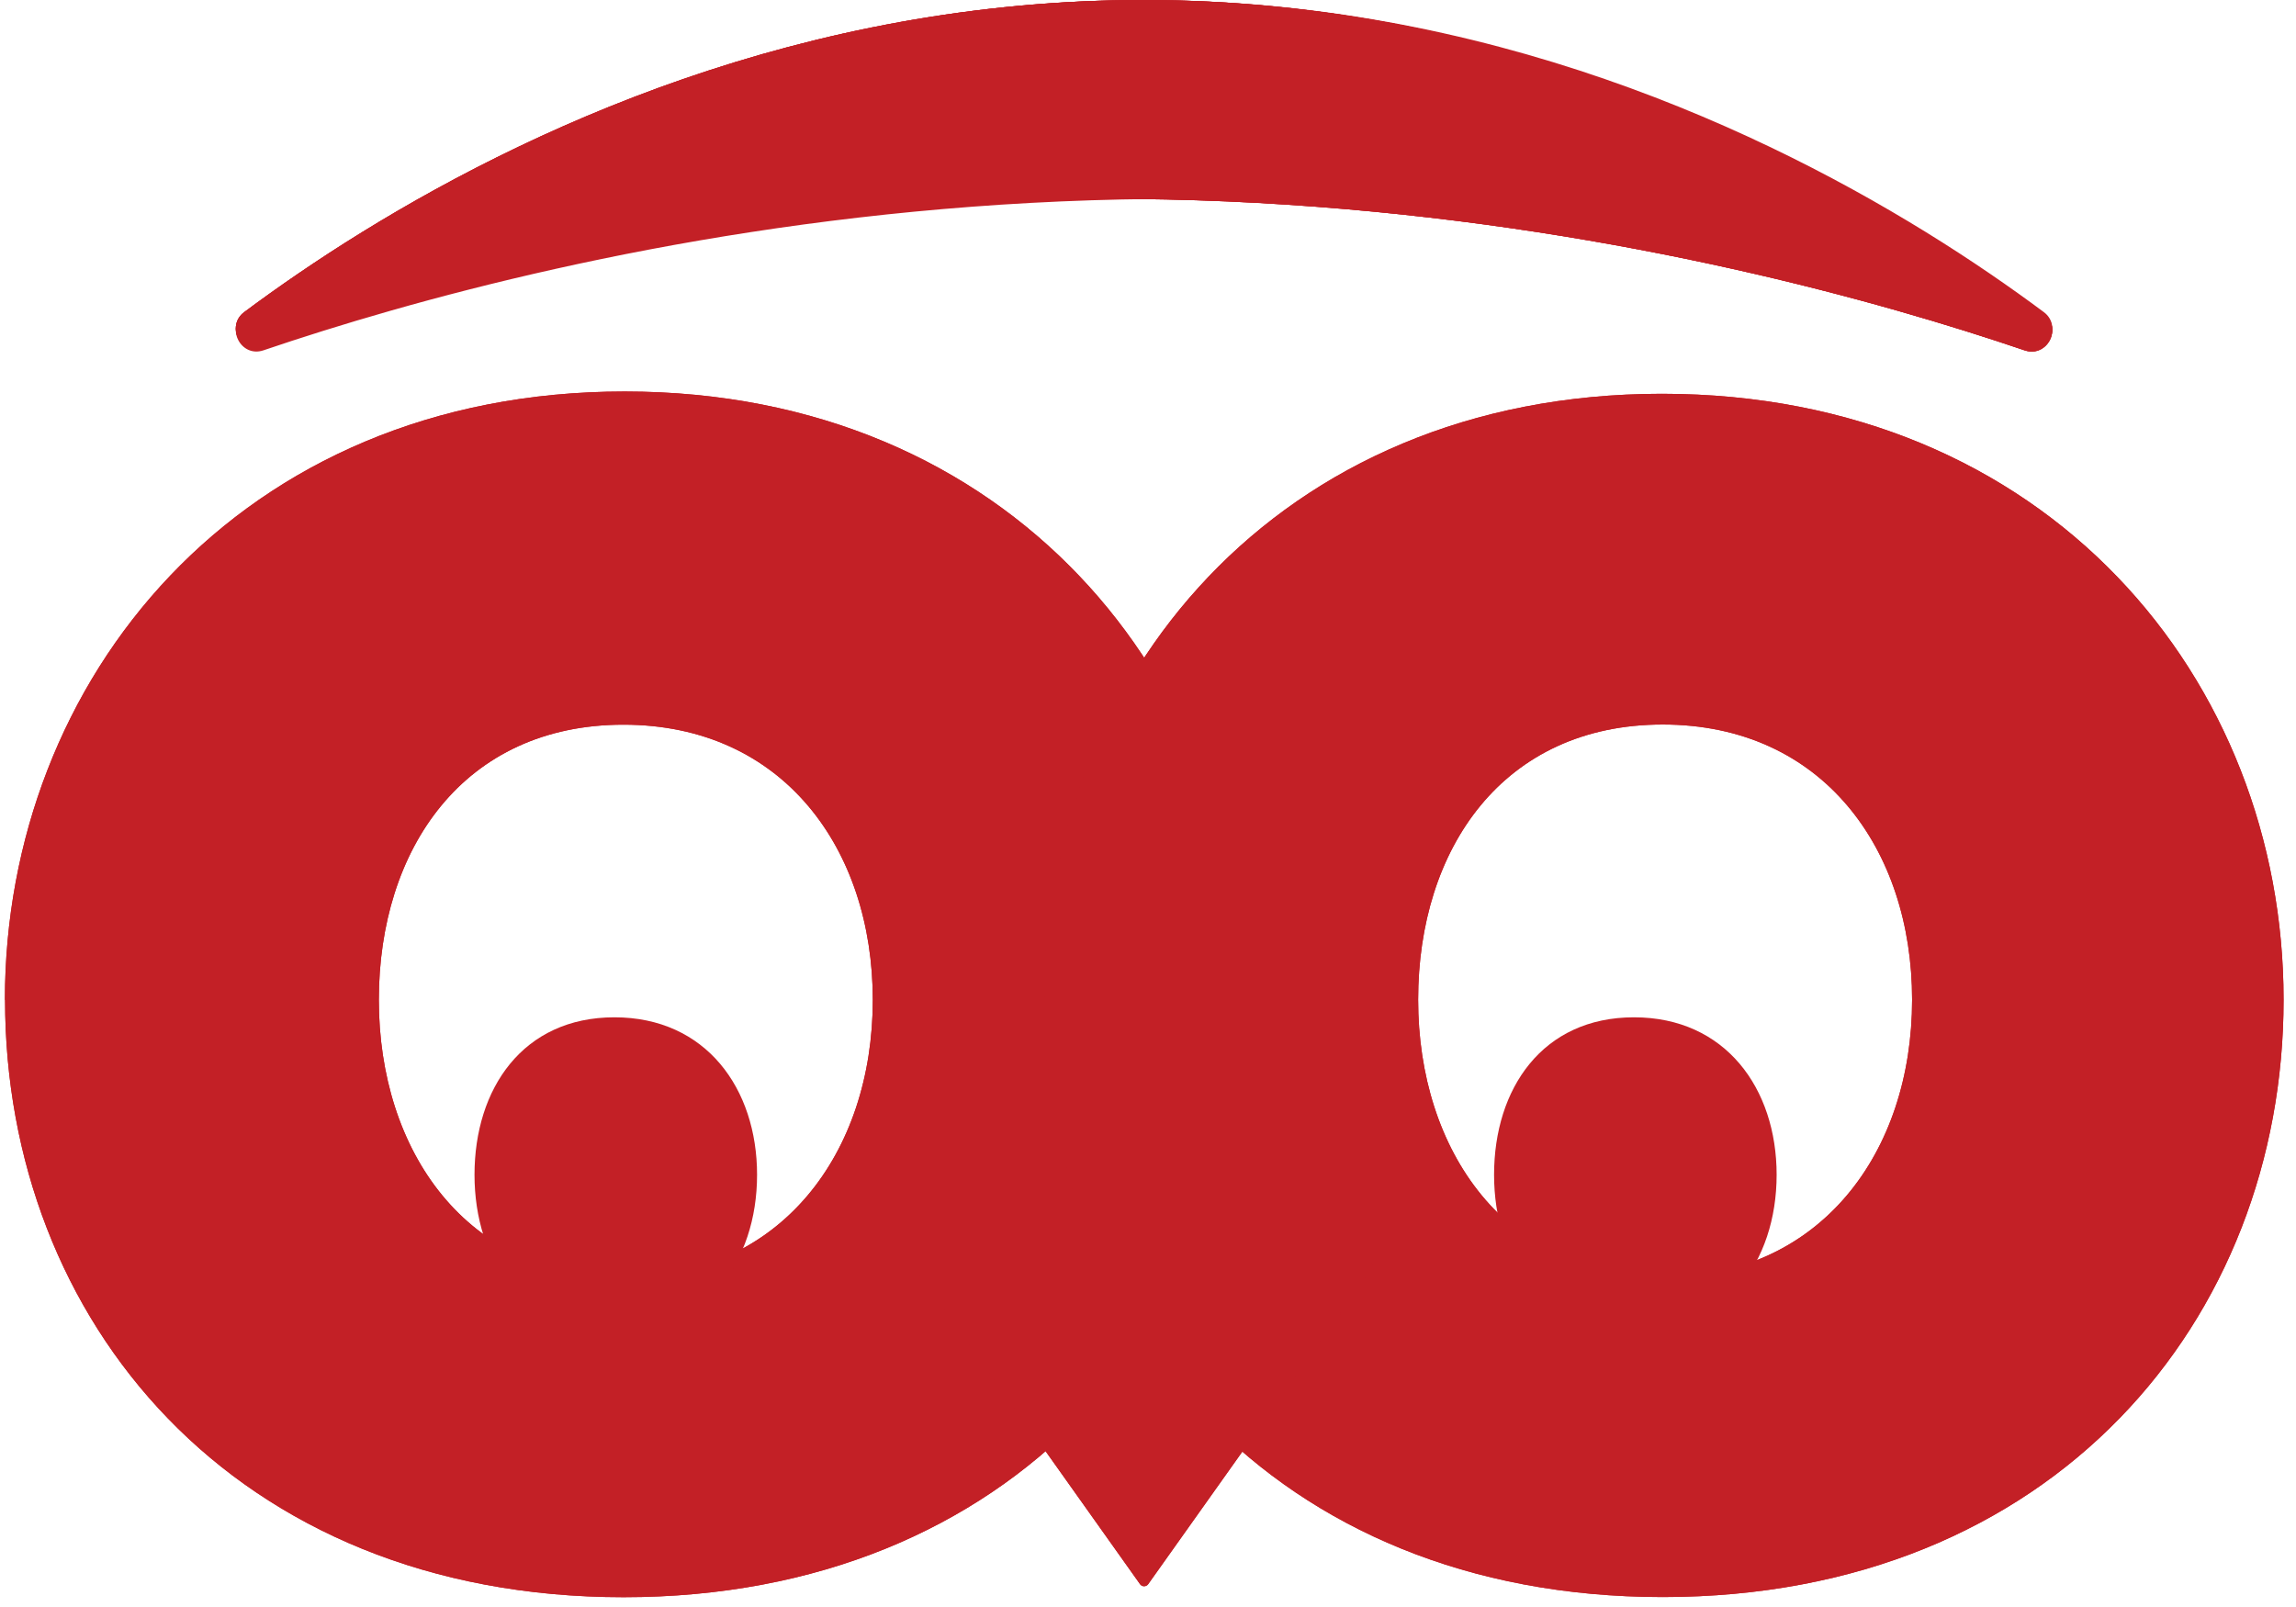 <svg width="150" height="105" viewBox="0 0 150 105" fill="none" xmlns="http://www.w3.org/2000/svg">
<path d="M0.32 65.33C0.32 44.43 15.61 25.58 40.81 25.58C66.01 25.58 81.3 44.44 81.3 65.33C81.3 86.22 66.24 104.36 40.74 104.36C15.24 104.36 0.33 86.23 0.33 65.33H0.32ZM57.02 65.33C57.02 55.5 51.18 47.35 40.73 47.35C30.28 47.35 24.75 55.49 24.75 65.33C24.75 75.17 30.44 83.46 40.73 83.46C51.02 83.46 57.02 75.32 57.02 65.33Z" fill="#C32026"/>
<path d="M68.219 65.32C68.219 44.42 83.379 25.73 108.569 25.73C133.759 25.73 149.189 44.42 149.189 65.32C149.189 86.22 134.129 104.35 108.629 104.35C83.129 104.35 68.219 86.22 68.219 65.32ZM124.919 65.32C124.919 55.49 119.079 47.34 108.629 47.34C98.179 47.34 92.649 55.48 92.649 65.32C92.649 75.16 98.339 83.45 108.629 83.45C118.919 83.45 124.919 75.31 124.919 65.32Z" fill="#C32026"/>
<path d="M75.011 103.51L89.651 82.9C89.801 82.69 89.651 82.39 89.391 82.39H60.101C59.841 82.39 59.681 82.69 59.841 82.9L74.481 103.51C74.611 103.69 74.881 103.69 75.011 103.51Z" fill="#C32026"/>
<path d="M15.961 20.39C32.971 7.72 79.201 -18.39 133.502 20.49C134.772 21.4 133.752 23.39 132.272 22.89C113.352 16.46 66.061 4.34 17.252 22.76C15.781 23.32 14.701 21.33 15.961 20.39Z" fill="#C32026"/>
<path d="M0.32 65.33C0.32 44.43 15.61 25.58 40.81 25.58C66.01 25.58 81.3 44.44 81.3 65.33C81.3 86.22 66.24 104.36 40.74 104.36C15.24 104.36 0.33 86.23 0.33 65.33H0.32ZM57.02 65.33C57.02 55.5 51.18 47.35 40.73 47.35C30.28 47.35 24.75 55.49 24.75 65.33C24.75 75.17 30.44 83.46 40.73 83.46C51.02 83.46 57.02 75.32 57.02 65.33Z" fill="#C32026"/>
<path d="M68.219 65.32C68.219 44.42 83.379 25.73 108.569 25.73C133.759 25.73 149.189 44.42 149.189 65.32C149.189 86.22 134.129 104.35 108.629 104.35C83.129 104.35 68.219 86.22 68.219 65.32ZM124.919 65.32C124.919 55.49 119.079 47.34 108.629 47.34C98.179 47.34 92.649 55.48 92.649 65.32C92.649 75.16 98.339 83.45 108.629 83.45C118.919 83.45 124.919 75.31 124.919 65.32Z" fill="#C32026"/>
<path d="M75.011 103.51L89.651 82.9C89.801 82.69 89.651 82.39 89.391 82.39H60.101C59.841 82.39 59.681 82.69 59.841 82.9L74.481 103.51C74.611 103.69 74.881 103.69 75.011 103.51Z" fill="#C32026"/>
<path d="M15.961 20.39C32.971 7.72 79.201 -18.39 133.502 20.49C134.772 21.4 133.752 23.39 132.272 22.89C113.352 16.46 66.061 4.34 17.252 22.76C15.781 23.32 14.701 21.33 15.961 20.39Z" fill="#C32026"/>
<path d="M49.46 76.76C49.46 71.13 46.12 66.47 40.14 66.47C34.16 66.47 31 71.13 31 76.76C31 82.39 34.25 87.14 40.14 87.14C46.03 87.14 49.46 82.48 49.46 76.76Z" fill="#C32026"/>
<path d="M116.069 76.76C116.069 71.13 112.729 66.47 106.749 66.47C100.769 66.47 97.609 71.13 97.609 76.76C97.609 82.39 100.859 87.14 106.749 87.14C112.639 87.14 116.069 82.48 116.069 76.76Z" fill="#C32026"/>
<path d="M15.961 20.39C32.971 7.72 79.201 -18.39 133.502 20.49C134.772 21.4 133.752 23.39 132.272 22.89C113.352 16.46 66.061 4.34 17.252 22.76C15.781 23.32 14.701 21.33 15.961 20.39Z" fill="#C32026"/>
<path d="M133.522 20.39C116.512 7.72 70.282 -18.39 15.982 20.49C14.712 21.4 15.732 23.39 17.212 22.89C36.132 16.46 83.422 4.34 132.232 22.76C133.702 23.32 134.782 21.33 133.522 20.39Z" fill="#C32026"/>
</svg>
